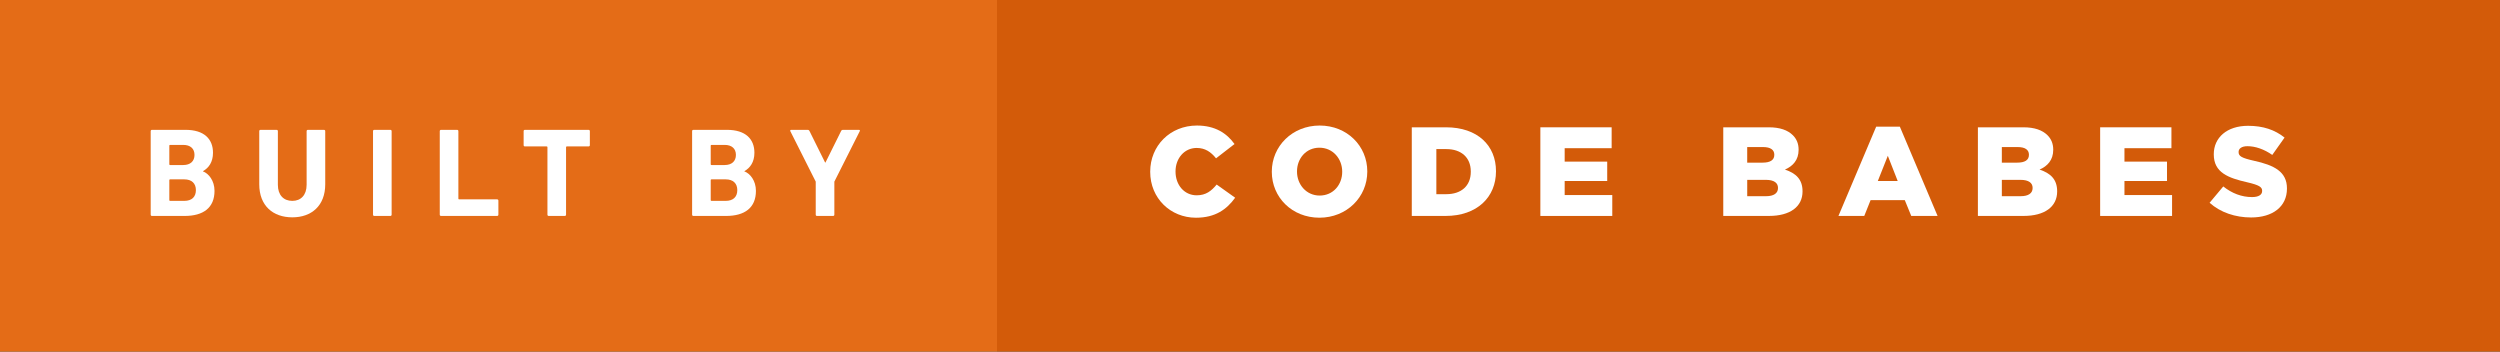 <?xml version="1.0" encoding="utf-8"?>
<!-- Generator: Adobe Illustrator 16.0.0, SVG Export Plug-In . SVG Version: 6.00 Build 0)  -->
<!DOCTYPE svg PUBLIC "-//W3C//DTD SVG 1.1//EN" "http://www.w3.org/Graphics/SVG/1.1/DTD/svg11.dtd">
<svg version="1.1" id="Layer_1" xmlns="http://www.w3.org/2000/svg" xmlns:xlink="http://www.w3.org/1999/xlink" x="0px" y="0px"
	 width="248.854px" height="35px" viewBox="0 0 248.854 35" enable-background="new 0 0 248.854 35" xml:space="preserve">
<rect x="0" y="0" width="248.854" height="35" fill="#333333" stroke="none"/>
<g>
	<rect fill="#E46C17" width="99.243" height="35"/>
	<g>
		<path fill="#FFFFFF" d="M15.001,13.051c0-0.076,0.051-0.126,0.126-0.126h3.34c1.865,0,2.735,0.92,2.735,2.282
			c0,0.933-0.429,1.512-0.996,1.827v0.025c0.567,0.214,1.147,0.92,1.147,1.941c0,1.689-1.122,2.496-2.975,2.496h-3.252
			c-0.075,0-0.126-0.051-0.126-0.127V13.051z M18.24,16.428c0.706,0,1.121-0.378,1.121-1.008c0-0.63-0.415-0.996-1.121-0.996H16.93
			c-0.051,0-0.076,0.025-0.076,0.076v1.853c0,0.05,0.025,0.075,0.076,0.075H18.24z M16.93,19.996h1.411
			c0.756,0,1.159-0.404,1.159-1.072c0-0.655-0.403-1.071-1.159-1.071H16.93c-0.051,0-0.076,0.025-0.076,0.076v1.991
			C16.854,19.97,16.879,19.996,16.93,19.996z"/>
		<path fill="#FFFFFF" d="M25.807,18.344v-5.293c0-0.076,0.051-0.126,0.126-0.126h1.601c0.076,0,0.126,0.051,0.126,0.126v5.344
			c0,1.021,0.567,1.601,1.438,1.601c0.856,0,1.424-0.58,1.424-1.601v-5.344c0-0.076,0.051-0.126,0.126-0.126h1.601
			c0.076,0,0.126,0.051,0.126,0.126v5.293c0,2.13-1.361,3.29-3.276,3.29C27.168,21.634,25.807,20.474,25.807,18.344z"/>
		<path fill="#FFFFFF" d="M37.131,13.051c0-0.076,0.051-0.126,0.126-0.126h1.601c0.076,0,0.126,0.051,0.126,0.126v8.318
			c0,0.076-0.05,0.127-0.126,0.127h-1.601c-0.075,0-0.126-0.051-0.126-0.127V13.051z"/>
		<path fill="#FFFFFF" d="M43.775,13.051c0-0.076,0.051-0.126,0.126-0.126h1.601c0.076,0,0.126,0.051,0.126,0.126v6.718
			c0,0.05,0.025,0.075,0.076,0.075h3.78c0.076,0,0.127,0.05,0.127,0.126v1.398c0,0.076-0.051,0.127-0.127,0.127h-5.583
			c-0.075,0-0.126-0.051-0.126-0.127V13.051z"/>
		<path fill="#FFFFFF" d="M54.619,21.496c-0.076,0-0.126-0.051-0.126-0.127v-6.717c0-0.05-0.025-0.076-0.076-0.076h-2.168
			c-0.075,0-0.126-0.05-0.126-0.126v-1.399c0-0.076,0.051-0.126,0.126-0.126h6.34c0.076,0,0.126,0.051,0.126,0.126v1.399
			c0,0.076-0.05,0.126-0.126,0.126h-2.168c-0.05,0-0.075,0.025-0.075,0.076v6.717c0,0.076-0.051,0.127-0.126,0.127H54.619z"/>
		<path fill="#FFFFFF" d="M68.894,13.051c0-0.076,0.051-0.126,0.126-0.126h3.34c1.865,0,2.735,0.92,2.735,2.282
			c0,0.933-0.429,1.512-0.996,1.827v0.025c0.567,0.214,1.147,0.92,1.147,1.941c0,1.689-1.122,2.496-2.975,2.496H69.02
			c-0.075,0-0.126-0.051-0.126-0.127V13.051z M72.133,16.428c0.706,0,1.121-0.378,1.121-1.008c0-0.63-0.415-0.996-1.121-0.996
			h-1.311c-0.051,0-0.076,0.025-0.076,0.076v1.853c0,0.05,0.025,0.075,0.076,0.075H72.133z M70.822,19.996h1.411
			c0.756,0,1.159-0.404,1.159-1.072c0-0.655-0.403-1.071-1.159-1.071h-1.411c-0.051,0-0.076,0.025-0.076,0.076v1.991
			C70.746,19.97,70.771,19.996,70.822,19.996z"/>
		<path fill="#FFFFFF" d="M81.325,21.496c-0.075,0-0.126-0.051-0.126-0.127V18.08l-2.533-5.029c-0.025-0.063,0-0.126,0.088-0.126
			h1.639c0.089,0,0.151,0.038,0.189,0.126l1.55,3.125h0.038l1.551-3.125c0.037-0.088,0.101-0.126,0.188-0.126h1.588
			c0.089,0,0.126,0.063,0.089,0.126l-2.533,5.029v3.289c0,0.076-0.051,0.127-0.127,0.127H81.325z"/>
	</g>
	<rect x="99.243" fill="#D35B09" width="149.61" height="35"/>
	<g>
		<path fill="#FFFFFF" d="M114.493,17.109v-0.025c0-2.571,1.979-4.588,4.651-4.588c1.802,0,2.962,0.756,3.743,1.84l-1.84,1.424
			c-0.505-0.63-1.084-1.033-1.929-1.033c-1.235,0-2.104,1.046-2.104,2.332v0.025c0,1.323,0.869,2.357,2.104,2.357
			c0.92,0,1.462-0.429,1.991-1.071l1.841,1.311c-0.832,1.147-1.954,1.991-3.907,1.991C116.522,21.671,114.493,19.744,114.493,17.109
			z"/>
		<path fill="#FFFFFF" d="M126.598,17.109v-0.025c0-2.534,2.042-4.588,4.765-4.588s4.739,2.029,4.739,4.562v0.025
			c0,2.533-2.042,4.587-4.765,4.587S126.598,19.642,126.598,17.109z M133.605,17.109v-0.025c0-1.273-0.92-2.382-2.269-2.382
			c-1.336,0-2.23,1.084-2.23,2.357v0.025c0,1.273,0.92,2.382,2.256,2.382C132.711,19.466,133.605,18.382,133.605,17.109z"/>
		<path fill="#FFFFFF" d="M140.531,12.672h3.403c3.15,0,4.979,1.815,4.979,4.361v0.025c0,2.546-1.853,4.437-5.029,4.437h-3.353
			V12.672z M143.973,19.328c1.462,0,2.432-0.807,2.432-2.231v-0.025c0-1.412-0.97-2.231-2.432-2.231h-0.996v4.487H143.973z"/>
		<path fill="#FFFFFF" d="M153.33,12.672h7.096v2.08h-4.676v1.336h4.235v1.929h-4.235v1.399h4.739v2.08h-7.159V12.672z"/>
		<path fill="#FFFFFF" d="M171.538,12.672h4.525c1.108,0,1.89,0.277,2.407,0.794c0.353,0.353,0.566,0.819,0.566,1.424v0.025
			c0,1.021-0.579,1.626-1.36,1.966c1.071,0.353,1.751,0.958,1.751,2.155v0.024c0,1.514-1.234,2.434-3.34,2.434h-4.55V12.672z
			 M175.458,16.189c0.743,0,1.159-0.252,1.159-0.769v-0.025c0-0.479-0.378-0.756-1.108-0.756h-1.589v1.55H175.458z M175.811,19.529
			c0.744,0,1.173-0.289,1.173-0.807v-0.025c0-0.479-0.378-0.794-1.197-0.794h-1.866v1.626H175.811z"/>
		<path fill="#FFFFFF" d="M186.758,12.609h2.356l3.756,8.886h-2.621l-0.644-1.576h-3.402l-0.631,1.576h-2.571L186.758,12.609z
			 M188.9,18.017l-0.983-2.508l-0.996,2.508H188.9z"/>
		<path fill="#FFFFFF" d="M196.884,12.672h4.525c1.108,0,1.89,0.277,2.407,0.794c0.353,0.353,0.566,0.819,0.566,1.424v0.025
			c0,1.021-0.579,1.626-1.36,1.966c1.071,0.353,1.751,0.958,1.751,2.155v0.024c0,1.514-1.234,2.434-3.34,2.434h-4.55V12.672z
			 M200.804,16.189c0.743,0,1.159-0.252,1.159-0.769v-0.025c0-0.479-0.378-0.756-1.108-0.756h-1.589v1.55H200.804z M201.156,19.529
			c0.744,0,1.173-0.289,1.173-0.807v-0.025c0-0.479-0.378-0.794-1.197-0.794h-1.866v1.626H201.156z"/>
		<path fill="#FFFFFF" d="M209.052,12.672h7.096v2.08h-4.676v1.336h4.235v1.929h-4.235v1.399h4.739v2.08h-7.159V12.672z"/>
		<path fill="#FFFFFF" d="M219.947,20.184l1.361-1.625c0.87,0.693,1.84,1.058,2.861,1.058c0.655,0,1.008-0.227,1.008-0.604v-0.025
			c0-0.365-0.29-0.567-1.487-0.844c-1.878-0.429-3.327-0.958-3.327-2.773v-0.025c0-1.638,1.298-2.823,3.416-2.823
			c1.5,0,2.672,0.403,3.63,1.172l-1.223,1.727c-0.807-0.567-1.689-0.87-2.471-0.87c-0.592,0-0.882,0.252-0.882,0.567v0.025
			c0,0.403,0.302,0.58,1.524,0.857c2.029,0.441,3.29,1.096,3.29,2.748v0.025c0,1.803-1.425,2.873-3.567,2.873
			C222.519,21.646,221.031,21.155,219.947,20.184z"/>
	</g>
</g>
</svg>

